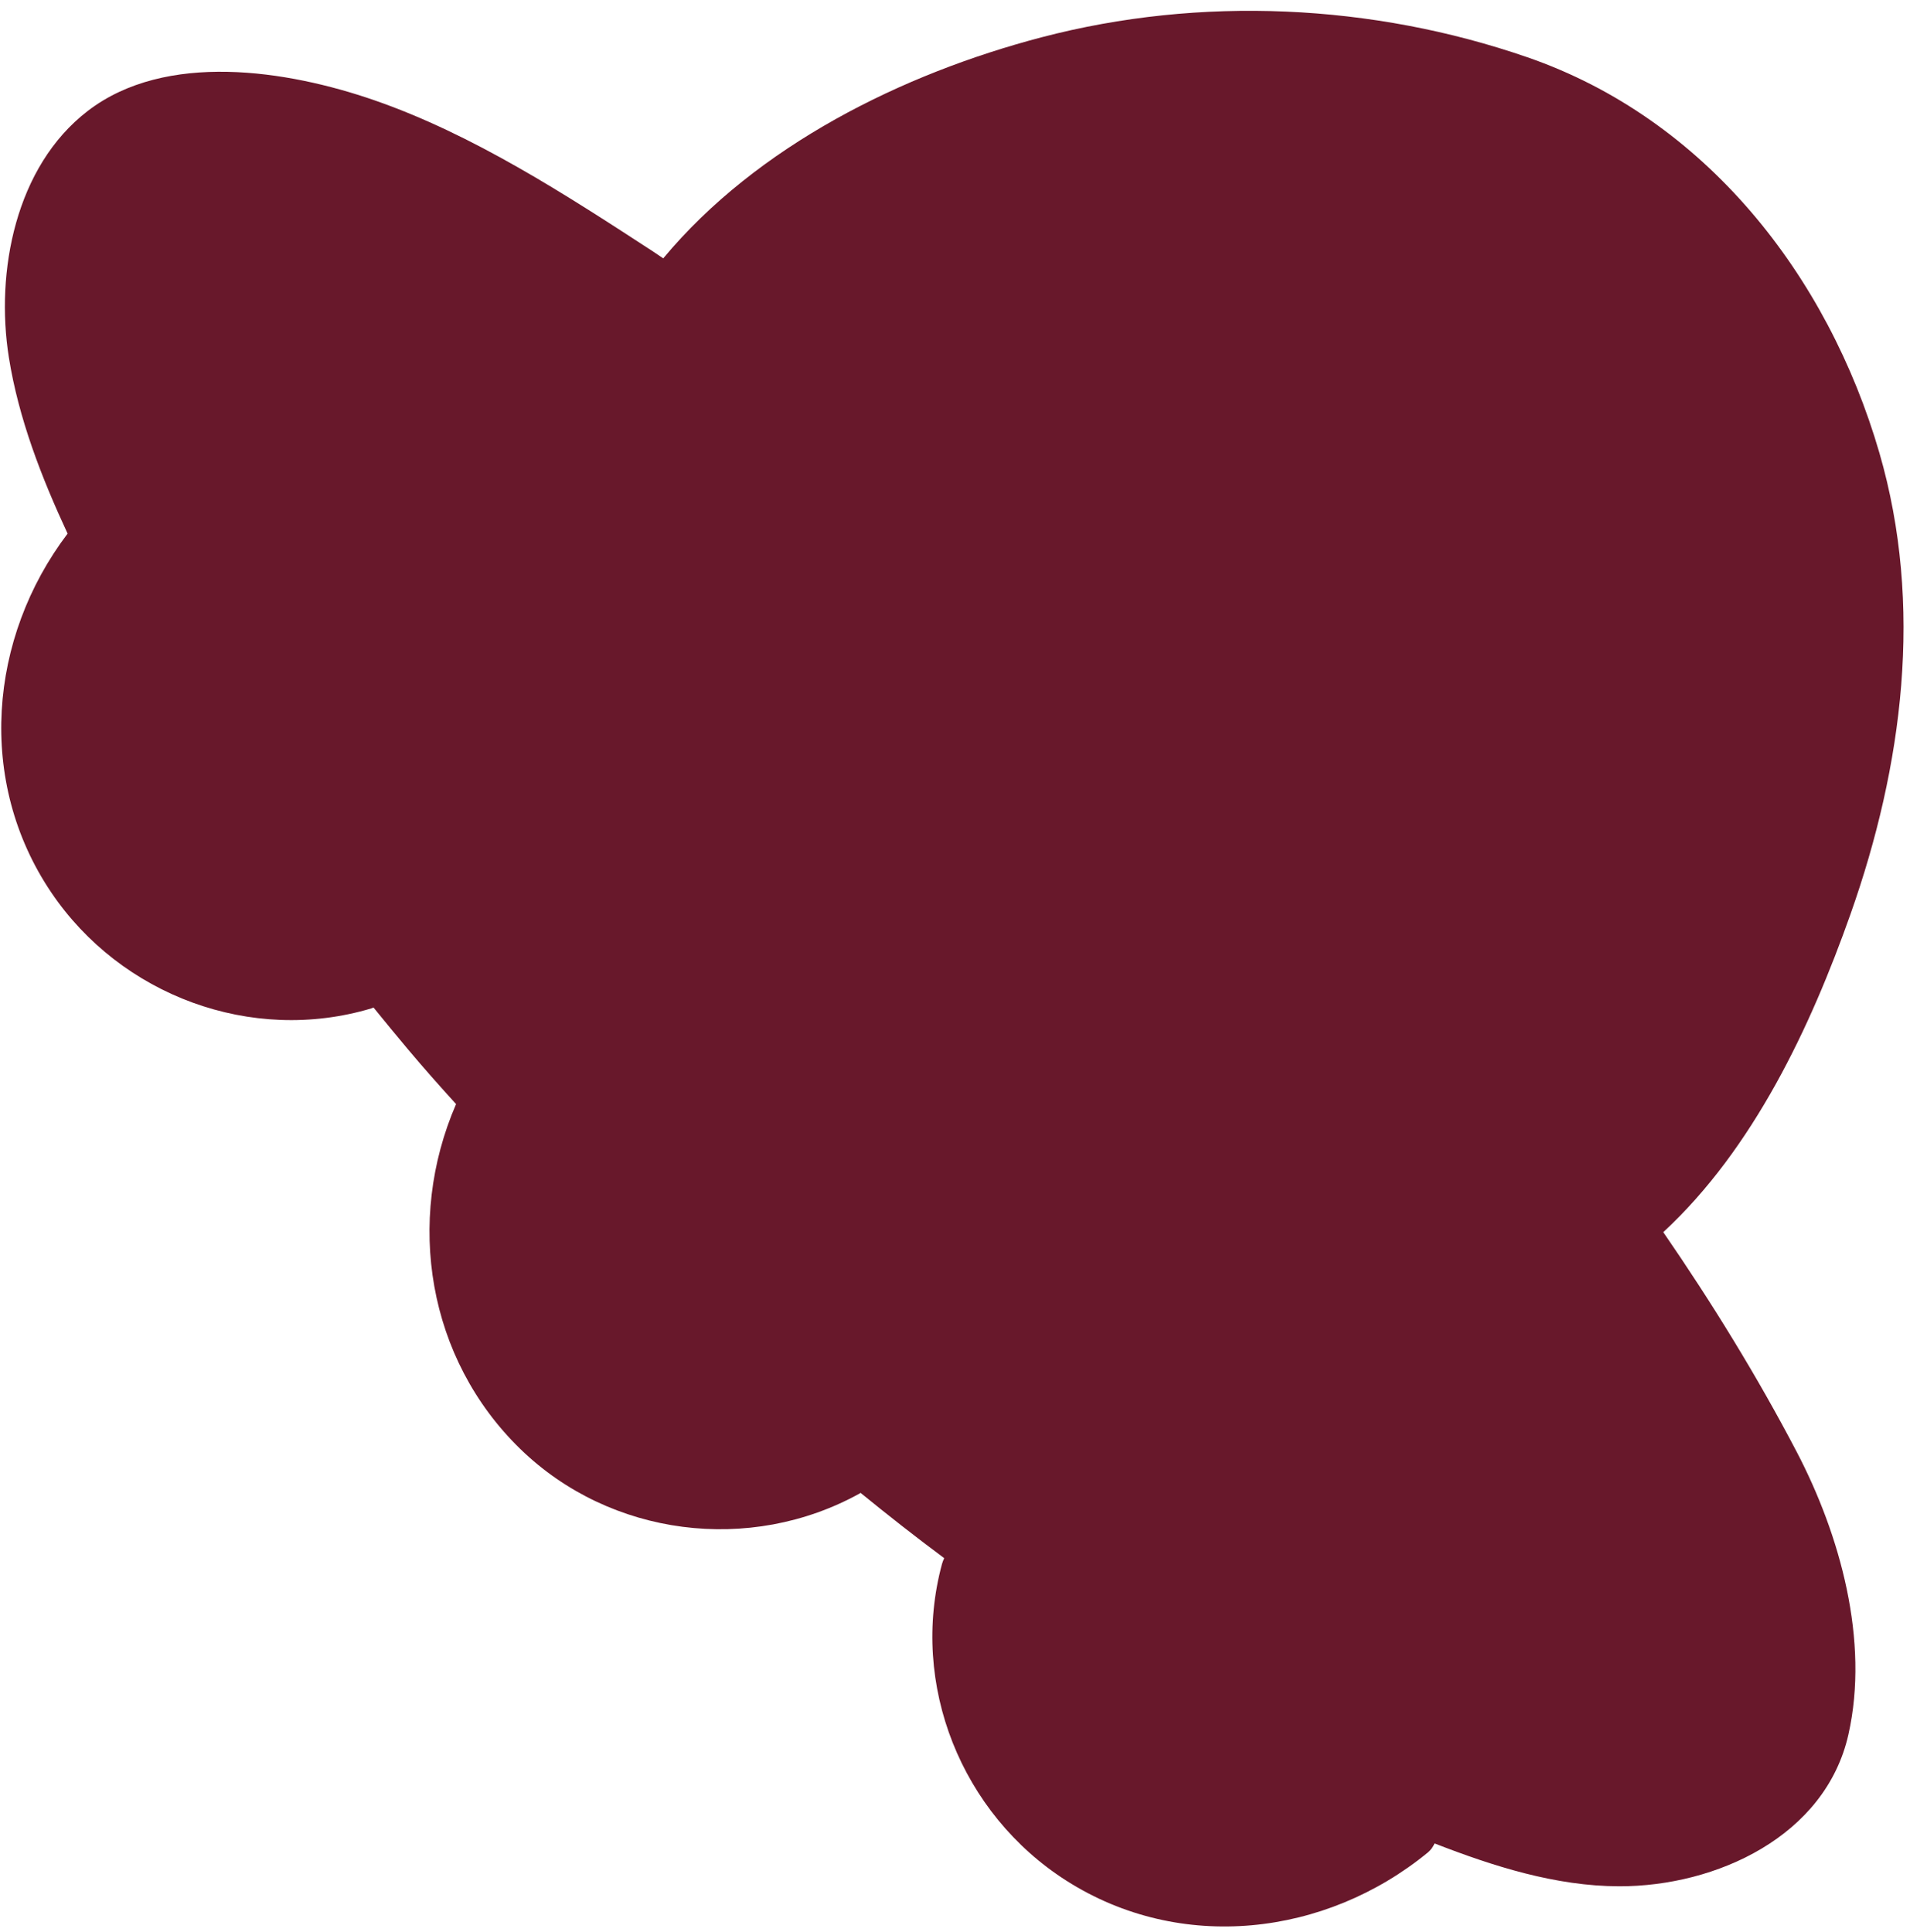 <?xml version="1.0" encoding="UTF-8" standalone="no"?><svg width='87' height='88' viewBox='0 0 87 88' fill='none' xmlns='http://www.w3.org/2000/svg'>
<path d='M81.839 66.136C80.034 62.684 77.981 59.354 75.762 56.129C79.868 52.328 82.475 46.781 84.294 41.63C86.675 34.887 87.624 27.58 85.606 20.631C83.258 12.55 77.684 5.411 69.568 2.607C62.508 0.168 54.678 -0.194 47.458 1.695C41.12 3.353 34.487 6.632 30.21 11.769C30.051 11.665 29.898 11.554 29.739 11.451C25.765 8.863 21.541 6.119 17.032 4.56C13.096 3.2 7.55 2.32 3.992 5.058C0.709 7.582 -0.219 12.377 0.405 16.289C0.848 19.066 1.889 21.747 3.079 24.308C-0.52 29.059 -1.074 35.605 2.335 40.655C5.506 45.354 11.457 47.569 16.914 45.936C16.951 45.925 16.979 45.908 17.014 45.896C17.536 46.538 18.06 47.179 18.591 47.81C19.302 48.656 20.033 49.479 20.774 50.295C18.465 55.622 19.468 61.893 23.704 66.01C27.807 69.995 34.161 70.793 39.151 68.037C39.169 68.027 39.181 68.015 39.198 68.005C40.446 69.022 41.715 70.017 43.008 70.98C42.971 71.064 42.934 71.147 42.908 71.242C41.423 76.744 43.796 82.631 48.579 85.675C53.768 88.978 60.375 88.208 65.035 84.389C65.175 84.275 65.273 84.131 65.346 83.975C68.024 85.017 70.865 85.922 73.751 85.927C78.177 85.934 83.151 83.647 84.195 79.012C85.156 74.744 83.818 69.922 81.839 66.136Z' fill='#68182B'/>
</svg>
